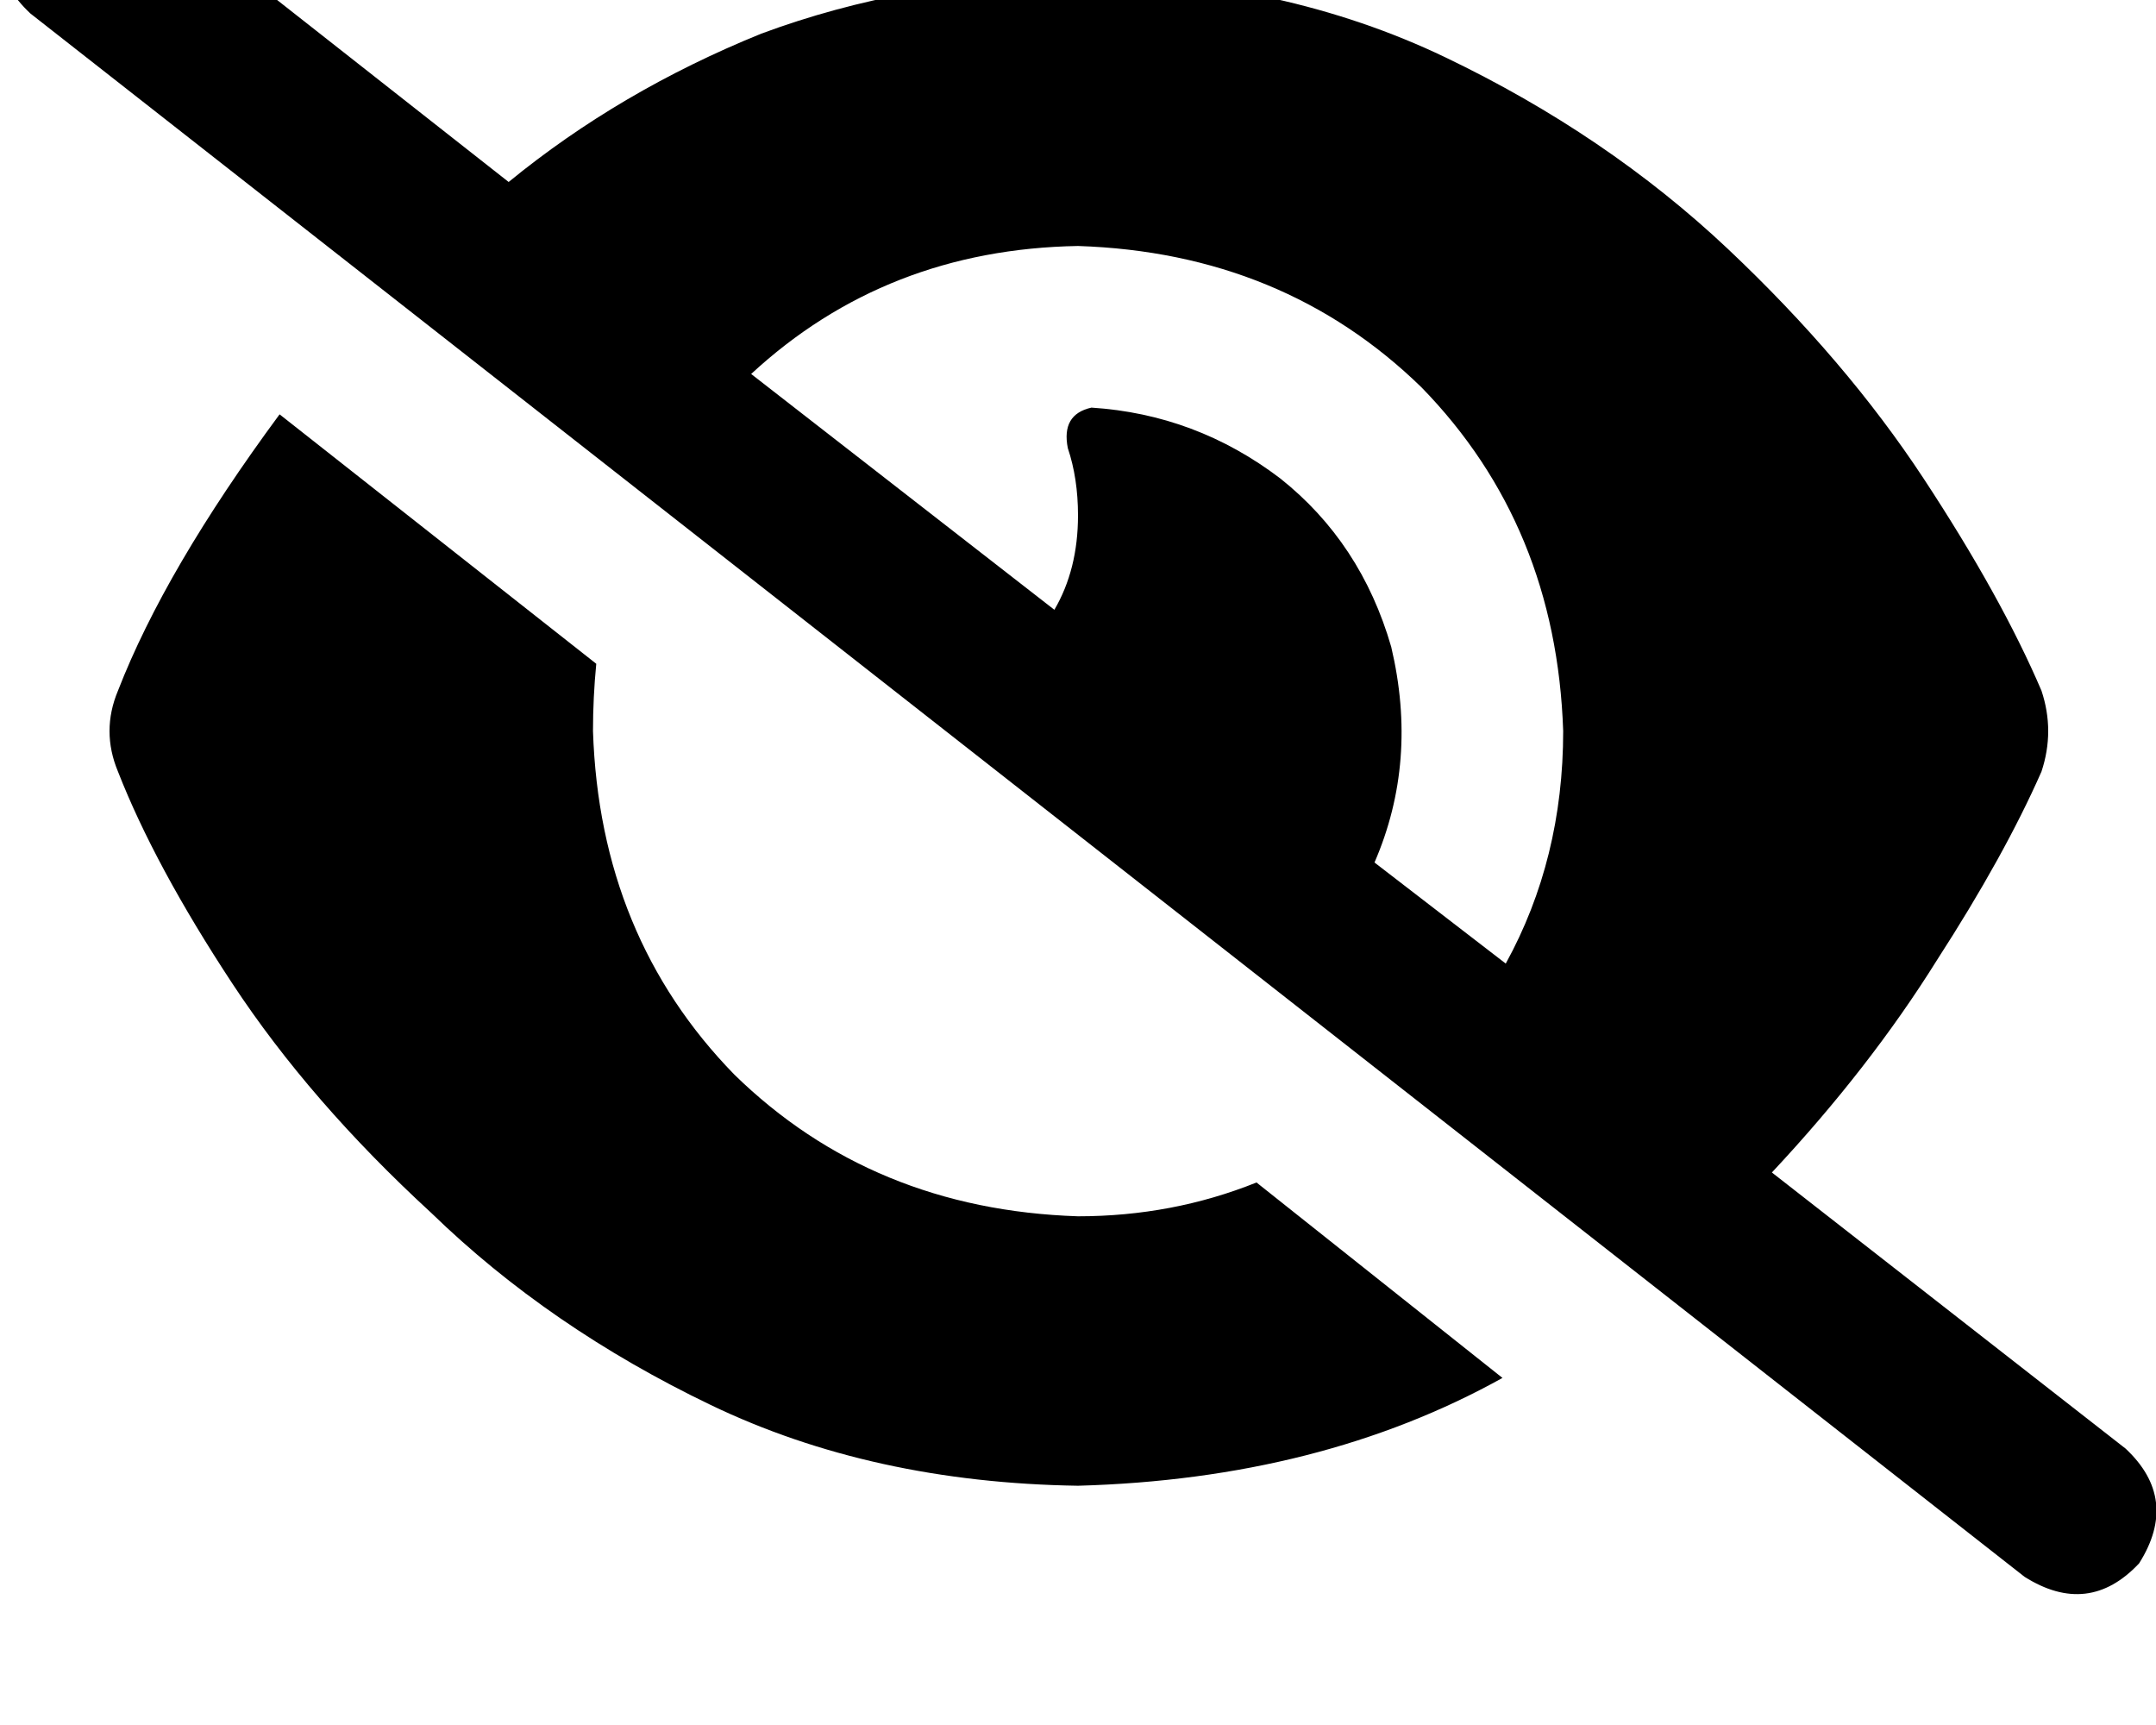 <svg height="1000" width="1250" xmlns="http://www.w3.org/2000/svg"><path d="M76.2 -66.4Q39.1 -89.8 9.8 -58.6q-23.5 37.1 7.8 66.4l1156.2 906.3q37.1 23.4 66.4 -7.8 23.5 -37.2 -7.8 -66.5L1027.3 679.7Q1084 619.1 1123 556.6q39.1 -60.5 60.6 -109.3 7.8 -23.5 0 -46.9 -23.4 -54.7 -68.4 -123.1T1002 144.5Q931.6 78.1 837.9 33.2T625 -13.7q-99.6 2 -183.6 33.2 -82 33.2 -146.5 86L76.2 -66.4zm359.3 283.2Q513.7 144.5 625 142.6q119.1 3.9 199.2 82 78.1 80.1 82.1 199.2 0 74.2 -33.3 134.8L796.9 500q25.4 -58.6 9.7 -125 -17.5 -60.5 -64.4 -97.7 -48.8 -37.1 -109.4 -41 -17.6 3.9 -13.7 23.5 5.9 17.5 5.9 39 0 31.3 -13.7 54.7L435.5 216.8zm293 468.7Q679.7 705.1 625 705.1 505.9 701.2 425.8 623q-78.1 -80 -82 -199.2 0 -19.5 1.9 -39L162.1 240.2Q95.7 330.1 68.4 400.4q-9.8 23.4 0 46.9 21.4 54.7 66.4 123T250 703.1q68.4 66.4 162.1 111.4T625 861.3q140.6 -3.9 246.1 -62.5L728.5 685.5z"/></svg>